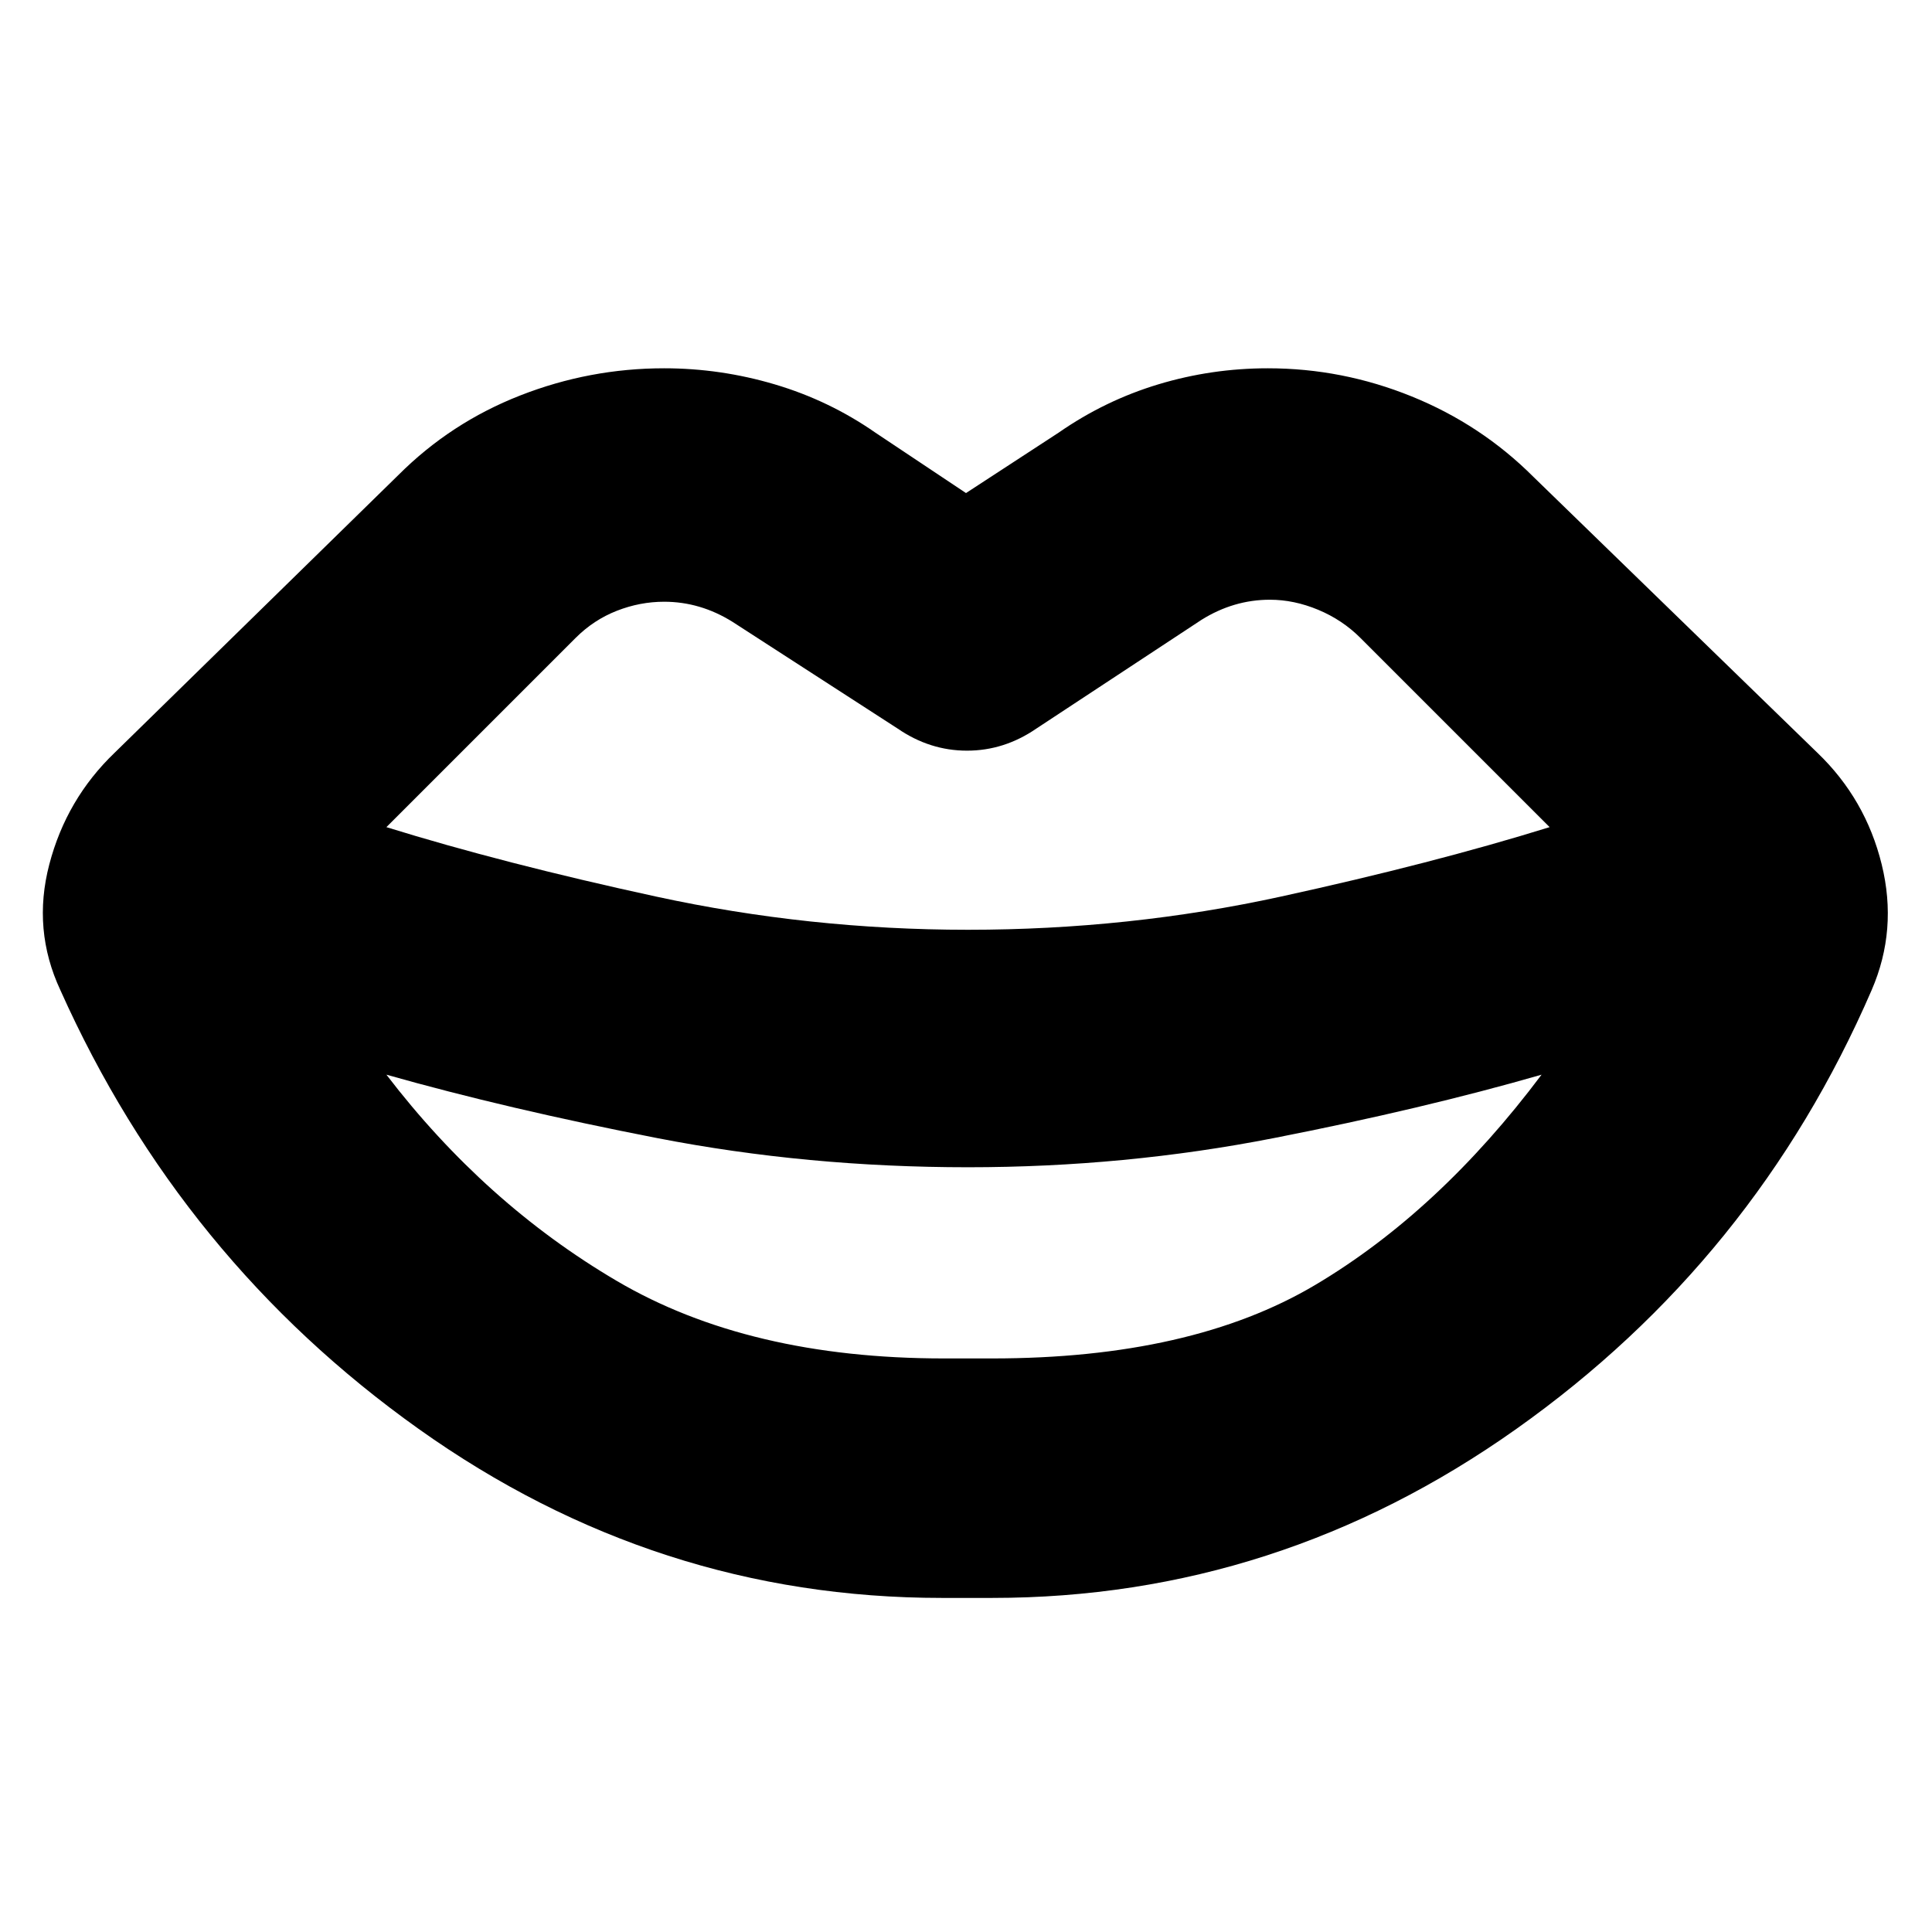 <svg xmlns="http://www.w3.org/2000/svg" height="24" viewBox="0 -960 960 960" width="24"><path d="M481-498q80 0 155.5-16.5T770-549l-94-94q-9-9-21-14t-24-5q-9 0-17.5 2.5T597-652l-82 54q-16 11-34.5 11T446-598l-82-53q-8-5-16.5-7.5T330-661q-12 0-23.5 4.5T286-643l-94 94q58 18 134 34.5T481-498Zm-12 213h24q99 0 160.5-36.5T766-426q-59 17-133 31.5T481-380q-80 0-154.5-14.5T192-426q49 64 114.5 102.5T469-285Zm24 119h-25q-142 0-260-84T30-468q-14-30-5.5-62.5T57-586l141-138q26-26 60.5-39.5T330-777q28 0 55 8t50 24l45 30 46-30q23-16 49.5-24t54.5-8q37 0 71.5 14t60.5 40l141 137q24 23 32 55.5t-5 62.5q-58 134-176.5 218T493-166Z"/></svg>